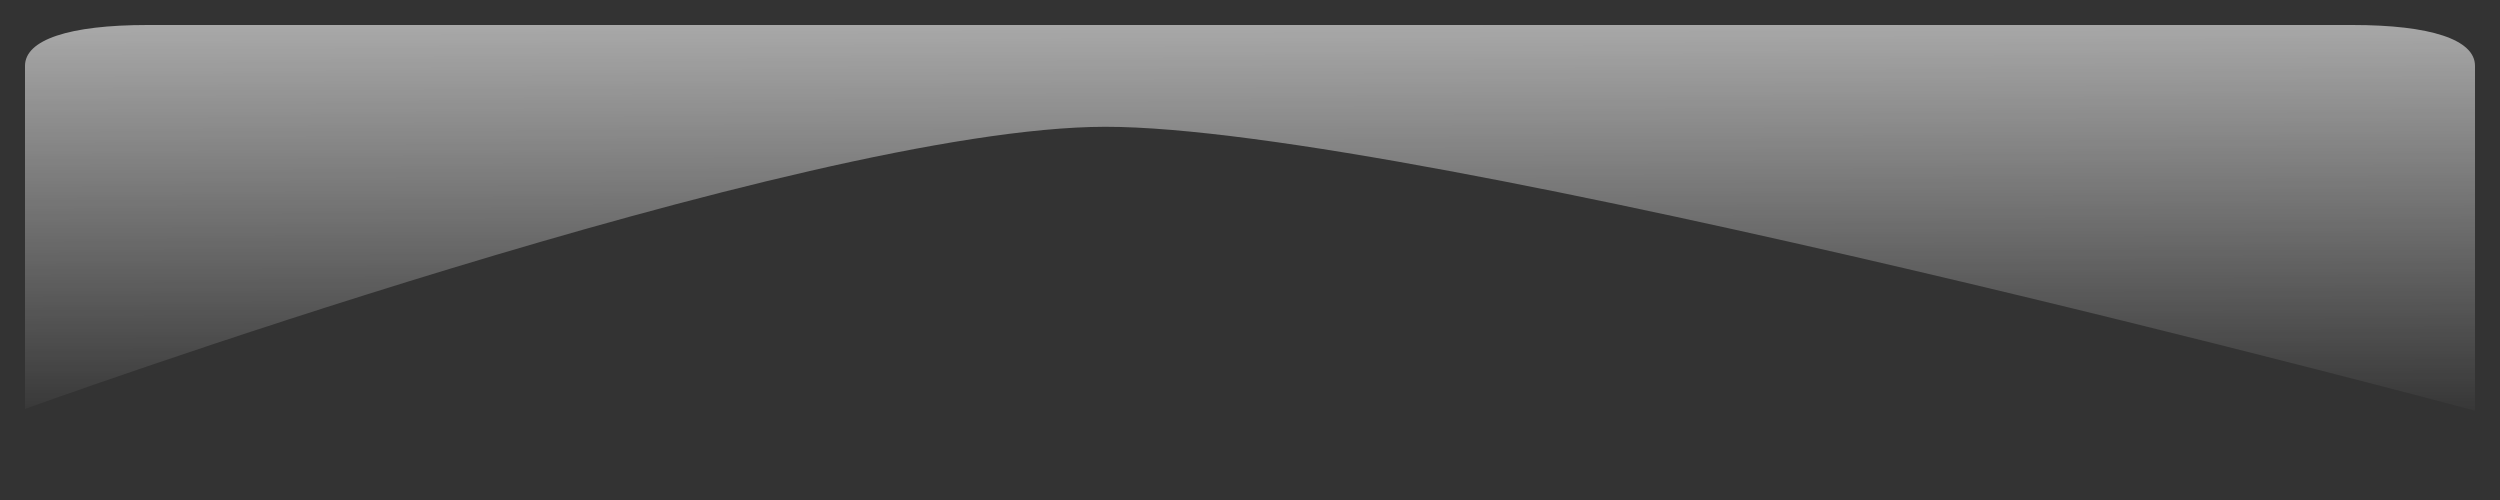 <?xml version="1.0" encoding="UTF-8" standalone="no"?>
<!-- Created with Inkscape (http://www.inkscape.org/) -->
<svg
   xmlns:dc="http://purl.org/dc/elements/1.1/"
   xmlns:cc="http://web.resource.org/cc/"
   xmlns:rdf="http://www.w3.org/1999/02/22-rdf-syntax-ns#"
   xmlns:svg="http://www.w3.org/2000/svg"
   xmlns="http://www.w3.org/2000/svg"
   xmlns:xlink="http://www.w3.org/1999/xlink"
   xmlns:sodipodi="http://sodipodi.sourceforge.net/DTD/sodipodi-0.dtd"
   xmlns:inkscape="http://www.inkscape.org/namespaces/inkscape"
   width="200"
   height="40"
   id="svg2"
   inkscape:label="Pozadí"
   sodipodi:version="0.32"
   inkscape:version="0.45.1"
   version="1.0"
   sodipodi:docbase="/home/helder/.screenlets/TorrentSearch/themes/default"
   sodipodi:docname="glass.svg"
   inkscape:output_extension="org.inkscape.output.svg.inkscape">
  <rect width="100%" height="100%" fill="#333333" stroke="none"/>
  <defs
     id="defs12977">
    <linearGradient
       id="linearGradient7032">
      <stop
         style="stop-color:#ffffff;stop-opacity:0.622;"
         offset="0"
         id="stop7034" />
      <stop
         style="stop-color:#ffffff;stop-opacity:0;"
         offset="1"
         id="stop7036" />
    </linearGradient>
    <linearGradient
       inkscape:collect="always"
       xlink:href="#linearGradient7032"
       id="linearGradient12885"
       gradientUnits="userSpaceOnUse"
       gradientTransform="matrix(0.99,0,0,0.327,1,1.667)"
       x1="87.914"
       y1="0.366"
       x2="88.635"
       y2="99.417" />
  </defs>
  <sodipodi:namedview
     id="base"
     pagecolor="#ffffff"
     bordercolor="#666666"
     borderopacity="1.0"
     inkscape:pageopacity="0.0"
     inkscape:pageshadow="2"
     inkscape:zoom="1.4"
     inkscape:cx="96.829801"
     inkscape:cy="50.589001"
     inkscape:document-units="px"
     inkscape:current-layer="layer1"
     height="40px"
     width="200px"
     inkscape:window-width="910"
     inkscape:window-height="626"
     inkscape:window-x="185"
     inkscape:window-y="64" />
  <g
     inkscape:label="Vrstva 1"
     inkscape:groupmode="layer"
     id="layer1">
    <path
       style="fill:url(#linearGradient12885);fill-opacity:1;stroke:none;stroke-width:0.993;stroke-miterlimit:4;stroke-opacity:1;opacity:0.929"
       d="M 11.8,2 L 188.2,2 C 194.433,2 198,3.165 198,5.267 L 198,32.857 C 198,32.857 113.14,10.116 88.413,10.143 C 64.4,10.17 2,32.714 2,32.714 L 2,5.267 C 2,3.186 5.505,2 11.8,2 z "
       id="rect11911"
       sodipodi:nodetypes="cccczccc" />
  </g>
</svg>
